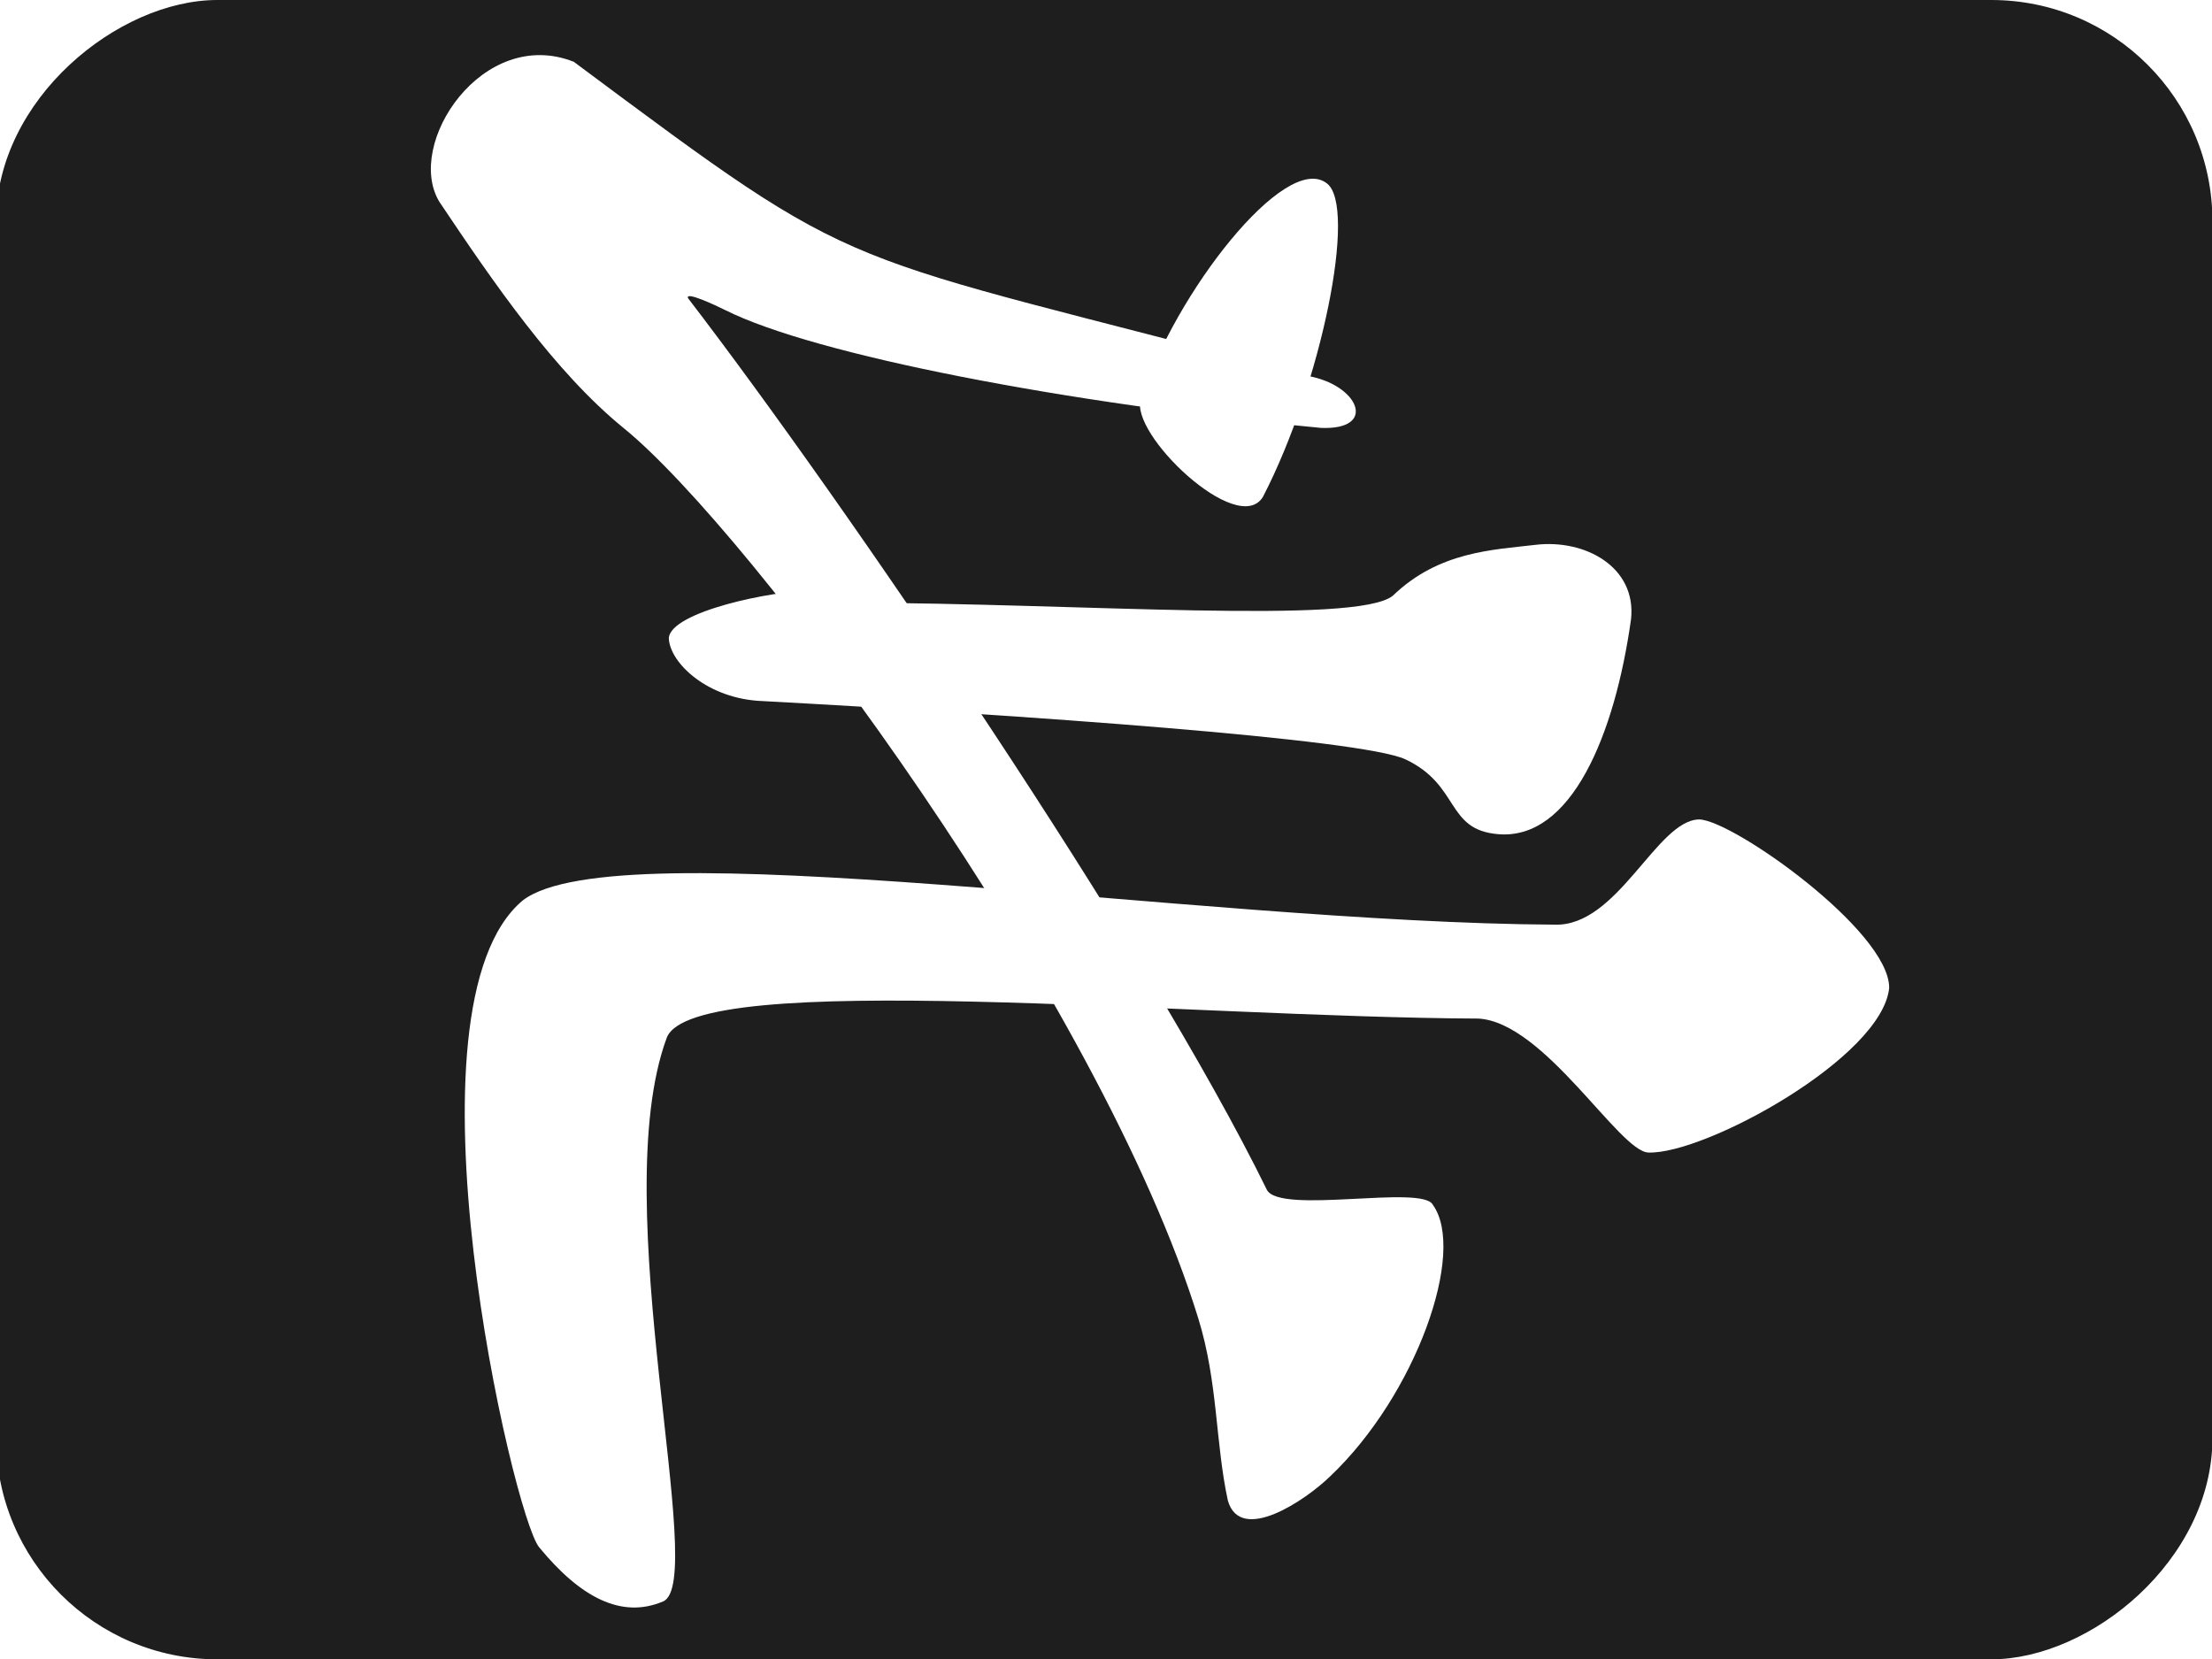 <svg width="400" height="300" viewBox="0 0 400 300" id="svg2" version="1.1" xmlns="http://www.w3.org/2000/svg" xmlns:svg="http://www.w3.org/2000/svg" xmlns:rdf="http://www.w3.org/1999/02/22-rdf-syntax-ns#" xmlns:cc="http://creativecommons.org/ns#" xmlns:dc="http://purl.org/dc/elements/1.1/"><defs id="defs4"><linearGradient id="linearGradient10055"><stop style="stop-color:#000000;stop-opacity:1;" offset="0" id="stop10057"/></linearGradient><marker orient="auto" refY="0" refX="0" id="Arrow1Lstart" style="overflow:visible"><path id="path4978" d="M 0,0 5,-5 -12.5,0 5,5 0,0 Z" style="fill:#000000;fill-opacity:1;fill-rule:evenodd;stroke:#ff5c00;stroke-width:1pt;stroke-opacity:1" transform="matrix(0.8,0,0,0.8,10,0)"/></marker><clipPath clipPathUnits="userSpaceOnUse" id="clipPath4243"><circle style="opacity:1;fill:#000000;fill-opacity:0.297;fill-rule:nonzero;stroke:#000000;stroke-width:19.133;stroke-linecap:butt;stroke-linejoin:round;stroke-miterlimit:4;stroke-dasharray:none;stroke-dashoffset:0;stroke-opacity:1" id="circle4245" cx="-264.66" cy="-198.207" r="293.954"/></clipPath><clipPath clipPathUnits="userSpaceOnUse" id="clipPath7847"><ellipse style="opacity:1;fill:#822600;fill-opacity:1;fill-rule:nonzero;stroke:none;stroke-width:12;stroke-linecap:round;stroke-linejoin:round;stroke-miterlimit:4;stroke-dasharray:none;stroke-dashoffset:0;stroke-opacity:1" id="ellipse7849" cx="394" cy="552.362" rx="349.495" ry="216"/></clipPath><clipPath clipPathUnits="userSpaceOnUse" id="clipPath4243-1"><circle style="opacity:1;fill:#000000;fill-opacity:0.297;fill-rule:nonzero;stroke:#000000;stroke-width:19.133;stroke-linecap:butt;stroke-linejoin:round;stroke-miterlimit:4;stroke-dasharray:none;stroke-dashoffset:0;stroke-opacity:1" id="circle4245-4" cx="-264.66" cy="-198.207" r="293.954"/></clipPath><clipPath clipPathUnits="userSpaceOnUse" id="clipPath7876"><circle style="opacity:1;fill:#000000;fill-opacity:0.297;fill-rule:nonzero;stroke:#000000;stroke-width:19.133;stroke-linecap:butt;stroke-linejoin:round;stroke-miterlimit:4;stroke-dasharray:none;stroke-dashoffset:0;stroke-opacity:1" id="circle7878" cx="-264.66" cy="-198.207" r="293.954"/></clipPath><clipPath clipPathUnits="userSpaceOnUse" id="clipPath14693"><rect style="opacity:1;fill:#a53c3c;fill-opacity:1;fill-rule:nonzero;stroke:none;stroke-width:8;stroke-linecap:round;stroke-linejoin:round;stroke-miterlimit:4;stroke-dasharray:none;stroke-dashoffset:0;stroke-opacity:1" id="rect14695" width="131.784" height="168.821" x="-332.596" y="383.498" rx="1.255" ry="3.751" transform="matrix(0.999,-0.035,0.035,0.999,0,0)"/></clipPath><clipPath clipPathUnits="userSpaceOnUse" id="clipPath14952"><ellipse style="opacity:1;fill:#a53c3c;fill-opacity:1;fill-rule:nonzero;stroke:none;stroke-width:7;stroke-linecap:round;stroke-linejoin:round;stroke-miterlimit:4;stroke-dasharray:none;stroke-dashoffset:0;stroke-opacity:1" id="ellipse14954" cx="-271.344" cy="647.256" rx="69.057" ry="116.911" transform="matrix(0.999,-0.035,0.035,0.999,0,0)"/></clipPath><pattern y="0" x="0" height="6" width="6" patternUnits="userSpaceOnUse" id="EMFhbasepattern"/><filter colorInterpolationFilters="sRGB" id="filter4198"><feGaussianBlur stdDeviation="2.51 2.51" result="blur" id="feGaussianBlur4200"/></filter><mask maskUnits="userSpaceOnUse" id="mask4222"><rect ry="40" y="652.284" x="0" height="400.778" width="300.059" id="rect4224" style="opacity:1;fill:#ff3737;fill-opacity:1;fill-rule:nonzero;stroke:none;stroke-width:10;stroke-linecap:butt;stroke-linejoin:round;stroke-miterlimit:4;stroke-dasharray:none;stroke-dashoffset:0;stroke-opacity:1"/></mask><filter colorInterpolationFilters="sRGB" id="filter4198-0"><feGaussianBlur stdDeviation="2.51 2.51" result="blur" id="feGaussianBlur4200-5"/></filter><mask maskUnits="userSpaceOnUse" id="mask4216"><rect ry="40" y="-1325.603" x="-451.938" height="400.778" width="300.059" id="rect4218" style="opacity:1;fill:#ff3737;fill-opacity:1;fill-rule:nonzero;stroke:none;stroke-width:10;stroke-linecap:butt;stroke-linejoin:round;stroke-miterlimit:4;stroke-dasharray:none;stroke-dashoffset:0;stroke-opacity:1" transform="scale(-1,-1)"/></mask><filter colorInterpolationFilters="sRGB" id="filter4242"><feGaussianBlur stdDeviation="2.51 2.51" result="blur" id="feGaussianBlur4244"/></filter><mask maskUnits="userSpaceOnUse" id="mask4222-0"><rect ry="40" y="652.284" x="0" height="400.778" width="300.059" id="rect4224-8" style="opacity:1;fill:#ff3737;fill-opacity:1;fill-rule:nonzero;stroke:none;stroke-width:10;stroke-linecap:butt;stroke-linejoin:round;stroke-miterlimit:4;stroke-dasharray:none;stroke-dashoffset:0;stroke-opacity:1"/></mask><filter colorInterpolationFilters="sRGB" id="filter4198-8" x="-0.025" y="-0.054" width="1.05" height="1.109"><feGaussianBlur stdDeviation="2.51 2.51" result="blur" id="feGaussianBlur4200-3"/></filter><mask maskUnits="userSpaceOnUse" id="mask4216-0"><rect ry="40" y="-1325.603" x="-451.938" height="400.778" width="300.059" id="rect4218-5" style="opacity:1;fill:#ff3737;fill-opacity:1;fill-rule:nonzero;stroke:none;stroke-width:10;stroke-linecap:butt;stroke-linejoin:round;stroke-miterlimit:4;stroke-dasharray:none;stroke-dashoffset:0;stroke-opacity:1" transform="scale(-1,-1)"/></mask><filter colorInterpolationFilters="sRGB" id="filter4242-2"><feGaussianBlur stdDeviation="2.51 2.51" result="blur" id="feGaussianBlur4244-2"/></filter></defs><g id="layer1" transform="rotate(90) translate(0 -400) translate(0,-652.362)"><rect style="opacity:1;fill:#1e1e1e;fill-opacity:1;fill-rule:nonzero;stroke:none;stroke-width:10;stroke-linecap:butt;stroke-linejoin:round;stroke-miterlimit:4;stroke-dasharray:none;stroke-dashoffset:0;stroke-opacity:1" id="rect4164" width="300.059" height="400.778" x="0" y="652.284" ry="40"/><path transform="translate(-1.3432789e-7,-1.3368765e-6)" style="fill:#ffffff;fill-opacity:0.157;fill-rule:evenodd;stroke:none;stroke-width:1px;stroke-linecap:butt;stroke-linejoin:miter;stroke-opacity:1;filter:url(#filter4198-8)" d="M -4.769,775.071 C -9.65,741.995 -16.846,674.237 -1.279,652.064 18.998,625.944 233.501,631.631 263.314,653.91 276.214,662.649 70.35,663.121 47.099,691.745 24.391,719.112 0.651,818.187 -4.769,775.071 Z" id="path4166" mask="url(#mask4222-0)"/><path id="path4221" d="m 151.736,1025.018 c -3.327,-9.314 -10.248,-68.454 5.318,-90.627 20.277,-26.12 219.436,-16.458 231.555,-9.932 11.074,5.317 -178.604,0.059 -204.851,34.866 -21.593,30.001 -26.501,82.178 -32.022,65.692 z" style="fill:#000000;fill-opacity:1;fill-rule:evenodd;stroke:none;stroke-width:1px;stroke-linecap:butt;stroke-linejoin:miter;stroke-opacity:1;filter:url(#filter4198-8)" transform="matrix(-1,0,0,-1,451.938,1977.887)" mask="url(#mask4216-0)"/></g><g transform="translate(0, 0)"><defs id="defs4"><linearGradient id="linearGradient10055"><stop style="stop-color:#000000;stop-opacity:1;" offset="0" id="stop10057"/></linearGradient><marker orient="auto" refY="0" refX="0" id="Arrow1Lstart" style="overflow:visible"><path id="path4978" d="M 0,0 5,-5 -12.5,0 5,5 0,0 Z" style="fill:#000000;fill-opacity:1;fill-rule:evenodd;stroke:#ff5c00;stroke-width:1pt;stroke-opacity:1" transform="matrix(0.8,0,0,0.8,10,0)"/></marker><clipPath clipPathUnits="userSpaceOnUse" id="clipPath4243"><circle style="opacity:1;fill:#000000;fill-opacity:0.297;fill-rule:nonzero;stroke:#000000;stroke-width:19.133;stroke-linecap:butt;stroke-linejoin:round;stroke-miterlimit:4;stroke-dasharray:none;stroke-dashoffset:0;stroke-opacity:1" id="circle4245" cx="-264.66" cy="-198.207" r="293.954"/></clipPath><clipPath clipPathUnits="userSpaceOnUse" id="clipPath7847"><ellipse style="opacity:1;fill:#822600;fill-opacity:1;fill-rule:nonzero;stroke:none;stroke-width:12;stroke-linecap:round;stroke-linejoin:round;stroke-miterlimit:4;stroke-dasharray:none;stroke-dashoffset:0;stroke-opacity:1" id="ellipse7849" cx="394" cy="552.362" rx="349.495" ry="216"/></clipPath><clipPath clipPathUnits="userSpaceOnUse" id="clipPath4243-1"><circle style="opacity:1;fill:#000000;fill-opacity:0.297;fill-rule:nonzero;stroke:#000000;stroke-width:19.133;stroke-linecap:butt;stroke-linejoin:round;stroke-miterlimit:4;stroke-dasharray:none;stroke-dashoffset:0;stroke-opacity:1" id="circle4245-4" cx="-264.66" cy="-198.207" r="293.954"/></clipPath><clipPath clipPathUnits="userSpaceOnUse" id="clipPath7876"><circle style="opacity:1;fill:#000000;fill-opacity:0.297;fill-rule:nonzero;stroke:#000000;stroke-width:19.133;stroke-linecap:butt;stroke-linejoin:round;stroke-miterlimit:4;stroke-dasharray:none;stroke-dashoffset:0;stroke-opacity:1" id="circle7878" cx="-264.66" cy="-198.207" r="293.954"/></clipPath><clipPath clipPathUnits="userSpaceOnUse" id="clipPath14693"><rect style="opacity:1;fill:#a53c3c;fill-opacity:1;fill-rule:nonzero;stroke:none;stroke-width:8;stroke-linecap:round;stroke-linejoin:round;stroke-miterlimit:4;stroke-dasharray:none;stroke-dashoffset:0;stroke-opacity:1" id="rect14695" width="131.784" height="168.821" x="-332.596" y="383.498" rx="1.255" ry="3.751" transform="matrix(0.999,-0.035,0.035,0.999,0,0)"/></clipPath><clipPath clipPathUnits="userSpaceOnUse" id="clipPath14952"><ellipse style="opacity:1;fill:#a53c3c;fill-opacity:1;fill-rule:nonzero;stroke:none;stroke-width:7;stroke-linecap:round;stroke-linejoin:round;stroke-miterlimit:4;stroke-dasharray:none;stroke-dashoffset:0;stroke-opacity:1" id="ellipse14954" cx="-271.344" cy="647.256" rx="69.057" ry="116.911" transform="matrix(0.999,-0.035,0.035,0.999,0,0)"/></clipPath></defs><g id="layer1" transform="rotate(90) translate(0 -400) translate(0,-652.362)"><g id="g5727" transform="matrix(0.936,0,0,0.936,5.154,91.361)"><path id="path5703" d="m 29.908,770.382 c -6.194,8.023 21.429,29.442 41.676,35.892 6.543,2.439 26.83,-18.714 18.905,-23.557 C 68.698,771.43 34.31,764.431 29.908,770.382 Z" style="fill:#ffffff;fill-opacity:1;fill-rule:evenodd;stroke:none;stroke-width:10;stroke-linecap:round;stroke-linejoin:round;stroke-miterlimit:4;stroke-dasharray:none;stroke-opacity:1"/><path id="path5705" d="M 67.104,774.191 C 42.135,868.077 49.447,858.111 6.43,915.859 -0.505,933.443 22.299,948.56 33.464,941.839 48.915,931.492 66.364,919.561 77.252,906.158 97.021,881.822 187.801,814.175 249.208,795.205 c 12.366,-3.82 23.894,-3.271 35.181,-5.711 8.484,-2.412 -0.039,-15.018 -4.698,-19.79 -15.705,-16.549 -43.366,-26.34 -52.425,-19.817 -3.975,1.966 1.93,29.481 -2.891,32.064 -46.598,22.808 -132.986,81.675 -172.248,111.818 -1.47,0.685 1.343,-5.302 2.312,-7.244 8.626,-17.269 18.011,-65.73 22.725,-115.039 0.446,-11.079 -8.412,-7.225 -10.059,2.704 z" style="fill:#ffffff;fill-opacity:1;fill-rule:evenodd;stroke:none;stroke-width:1px;stroke-linecap:butt;stroke-linejoin:miter;stroke-opacity:1"/><path id="path5707" d="m 114.097,711.598 c -10.019,-1.063 -15.49,8.809 -14.343,18.463 0.973,8.188 1.252,18.674 9.832,27.561 5.647,6.998 1.452,60.098 1.343,105.007 -0.008,3.148 -2.422,3.814 -2.368,6.849 -0.01,7.912 4.135,27.856 9.278,28.021 4.804,-0.237 11.742,-7.605 12.102,-18.16 2.706,-49.996 7.297,-115.745 11.256,-124.15 4.989,-10.59 13.589,-7.742 14.45,-17.856 1.272,-14.155 -19.131,-22.603 -41.552,-25.735 z" style="fill:#ffffff;fill-opacity:1;fill-rule:evenodd;stroke:none;stroke-width:1px;stroke-linecap:butt;stroke-linejoin:miter;stroke-opacity:1"/><path id="path5725" d="m 185.332,661.726 c -11.041,2e-5 -32.463,30.339 -32.524,36.721 0.117,8.197 20.741,15.699 20.326,27.907 -0.391,69.66 -18.683,181.141 -4.684,199.361 20.54,24.537 118.853,1.866 124.945,-3.147 9.694,-7.945 13.911,-15.912 10.492,-23.956 -3.665,-8.854 -76.701,11.158 -108.858,-0.699 -13.499,-4.957 -3.985,-100.612 -3.752,-156.8 0.685,-12.785 25.766,-27.268 25.879,-32.874 0.4,-10.883 -18.369,-45.203 -31.824,-46.513 z" style="fill:#ffffff;fill-opacity:1;fill-rule:evenodd;stroke:none;stroke-width:1px;stroke-linecap:butt;stroke-linejoin:miter;stroke-opacity:1"/></g></g></g></svg>
